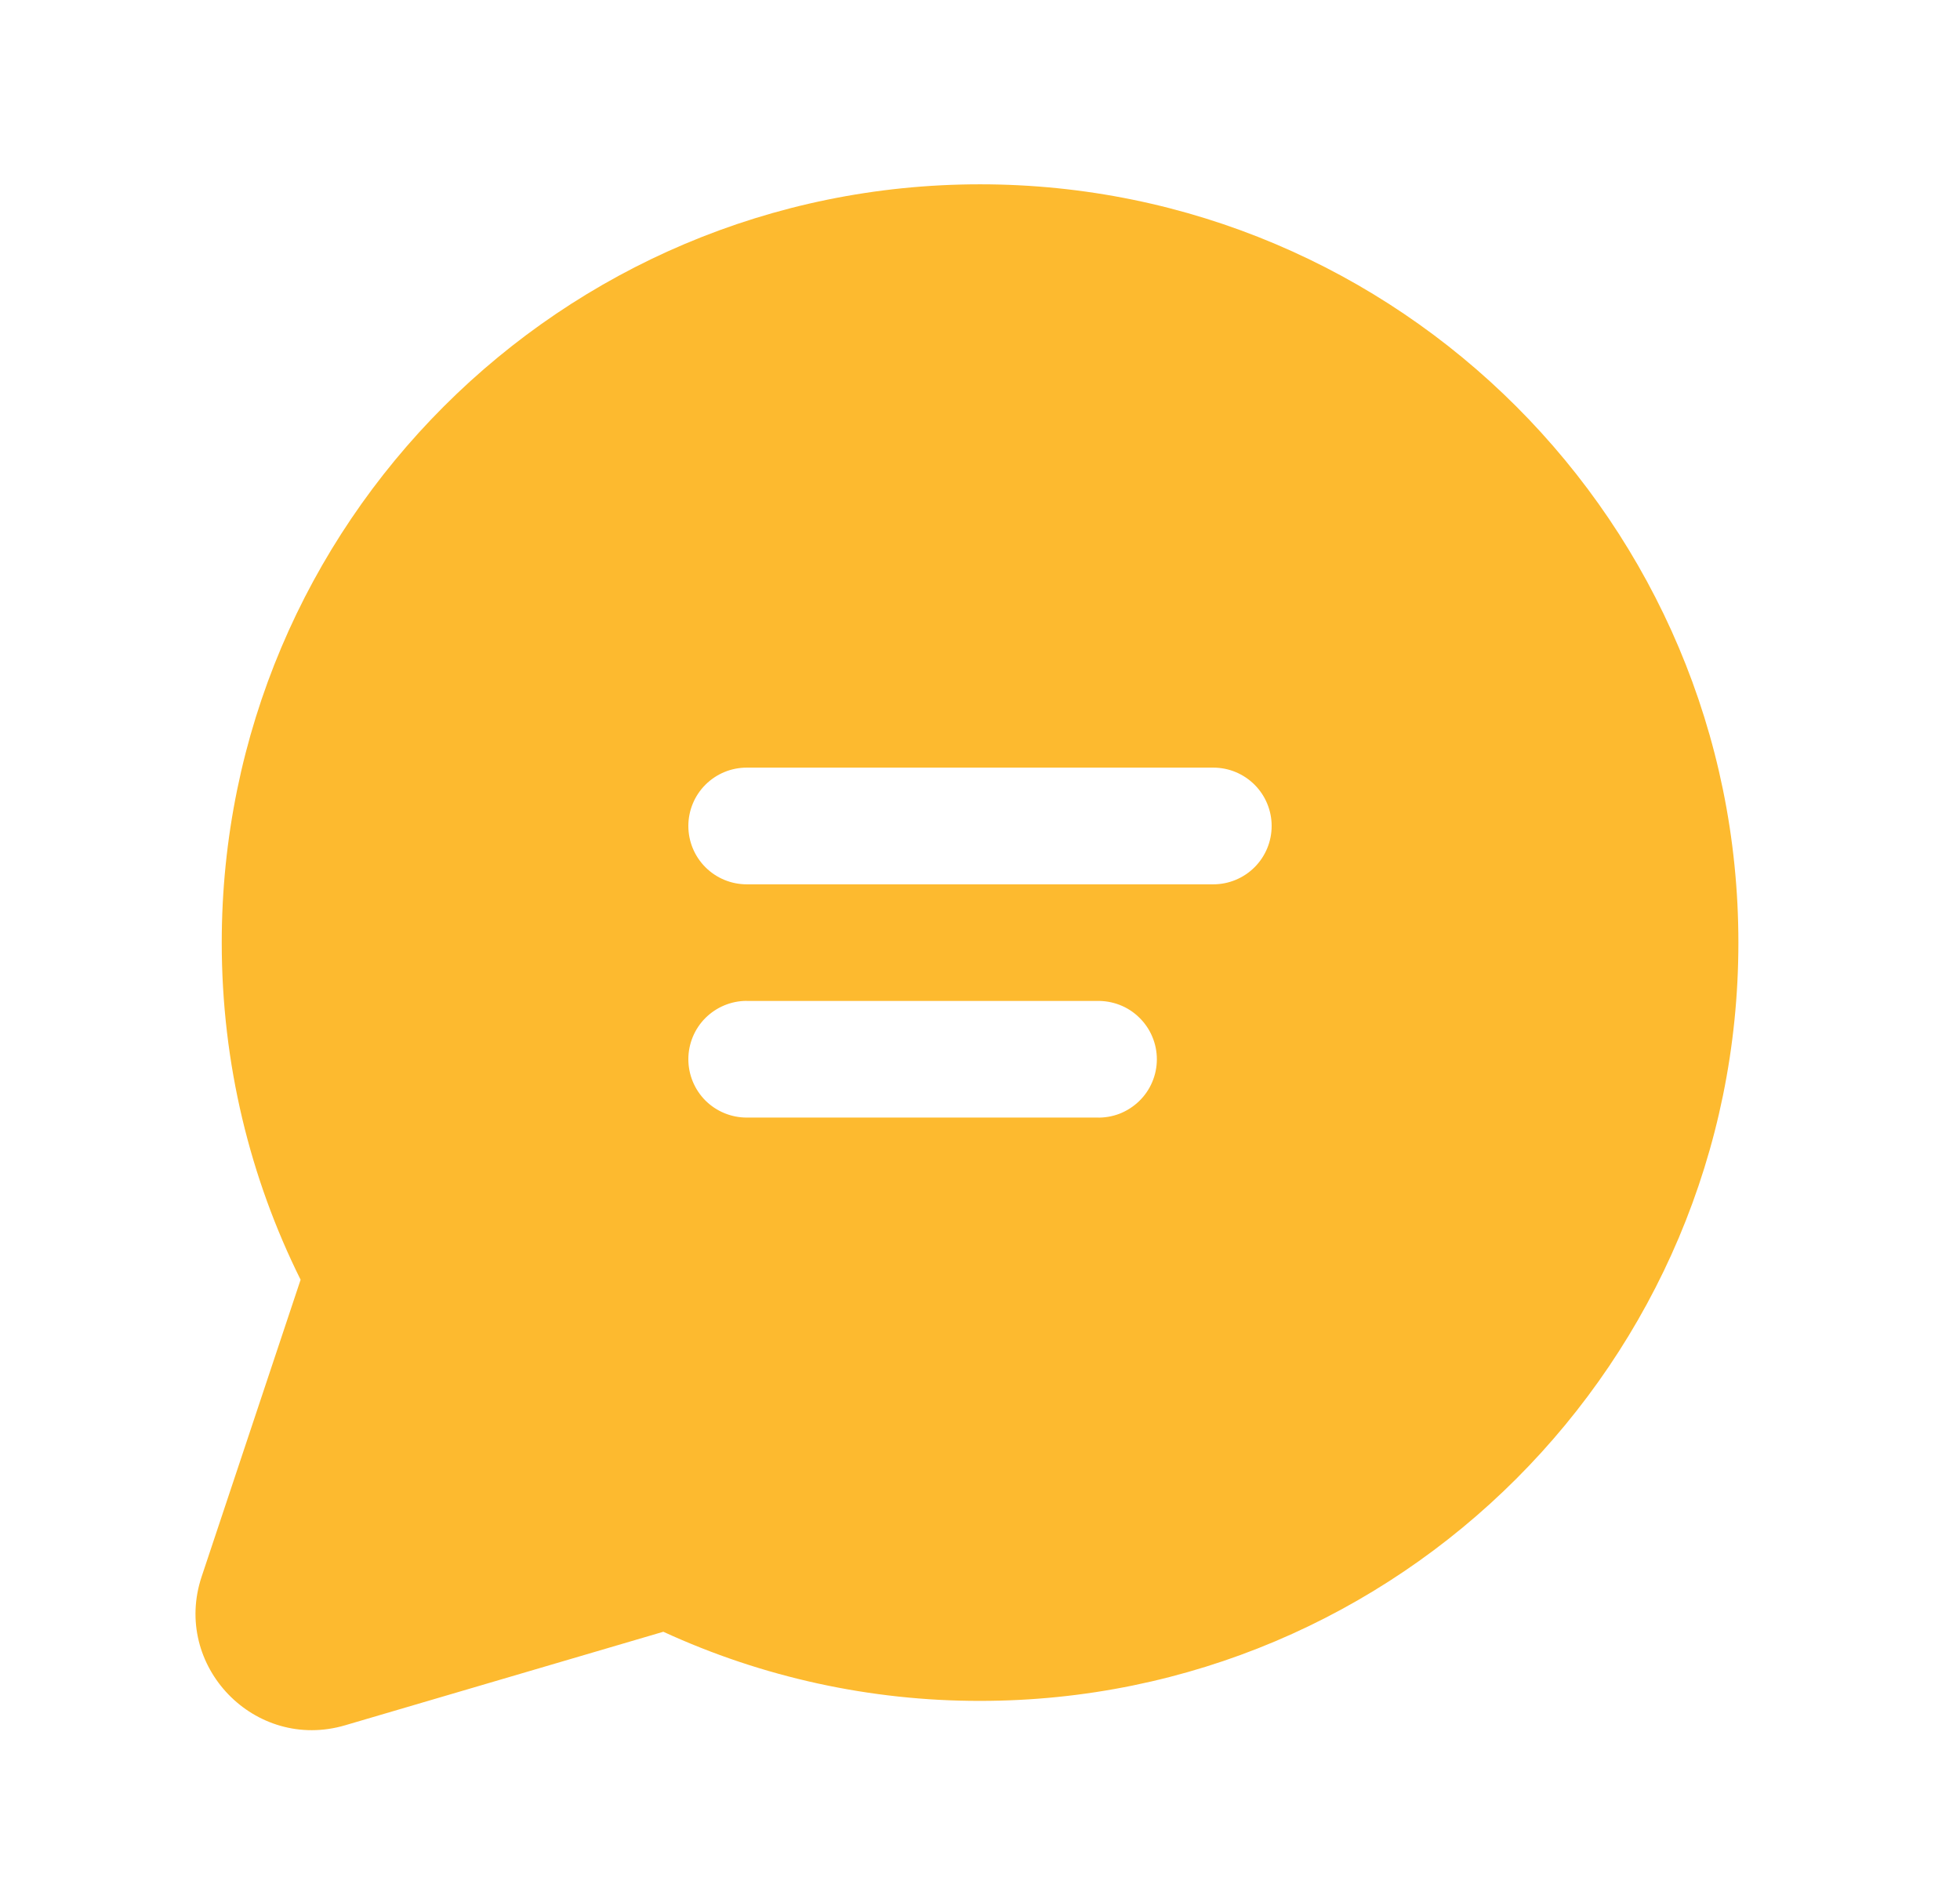 <svg width="30" height="29" viewBox="0 0 30 29" fill="none" xmlns="http://www.w3.org/2000/svg">
<path d="M15.001 2.821C8.59 2.821 3.394 8.018 3.394 14.427C3.394 16.279 3.828 18.032 4.601 19.587L3.087 24.129C2.63 25.497 3.901 26.814 5.284 26.406L10.153 24.975C11.673 25.674 13.327 26.035 15.001 26.033C21.411 26.033 26.608 20.837 26.608 14.427C26.608 8.018 21.41 2.821 15.001 2.821ZM10.536 12.642C10.536 12.405 10.63 12.178 10.797 12.011C10.965 11.843 11.192 11.749 11.429 11.749H18.572C18.808 11.749 19.035 11.843 19.203 12.011C19.37 12.178 19.464 12.405 19.464 12.642C19.464 12.879 19.37 13.106 19.203 13.273C19.035 13.441 18.808 13.535 18.572 13.535H11.429C11.192 13.535 10.965 13.441 10.797 13.273C10.63 13.106 10.536 12.879 10.536 12.642ZM11.429 15.32H16.786C16.905 15.317 17.024 15.337 17.136 15.38C17.248 15.423 17.349 15.488 17.435 15.572C17.521 15.655 17.59 15.755 17.636 15.865C17.683 15.975 17.707 16.093 17.707 16.213C17.707 16.332 17.683 16.451 17.636 16.561C17.59 16.671 17.521 16.771 17.435 16.854C17.349 16.937 17.248 17.002 17.136 17.046C17.024 17.089 16.905 17.109 16.786 17.105H11.429C11.192 17.105 10.965 17.011 10.797 16.844C10.63 16.676 10.536 16.449 10.536 16.212C10.536 15.976 10.63 15.748 10.797 15.581C10.965 15.414 11.192 15.319 11.429 15.319V15.32Z" fill="#FDBA2F"/>
</svg>
